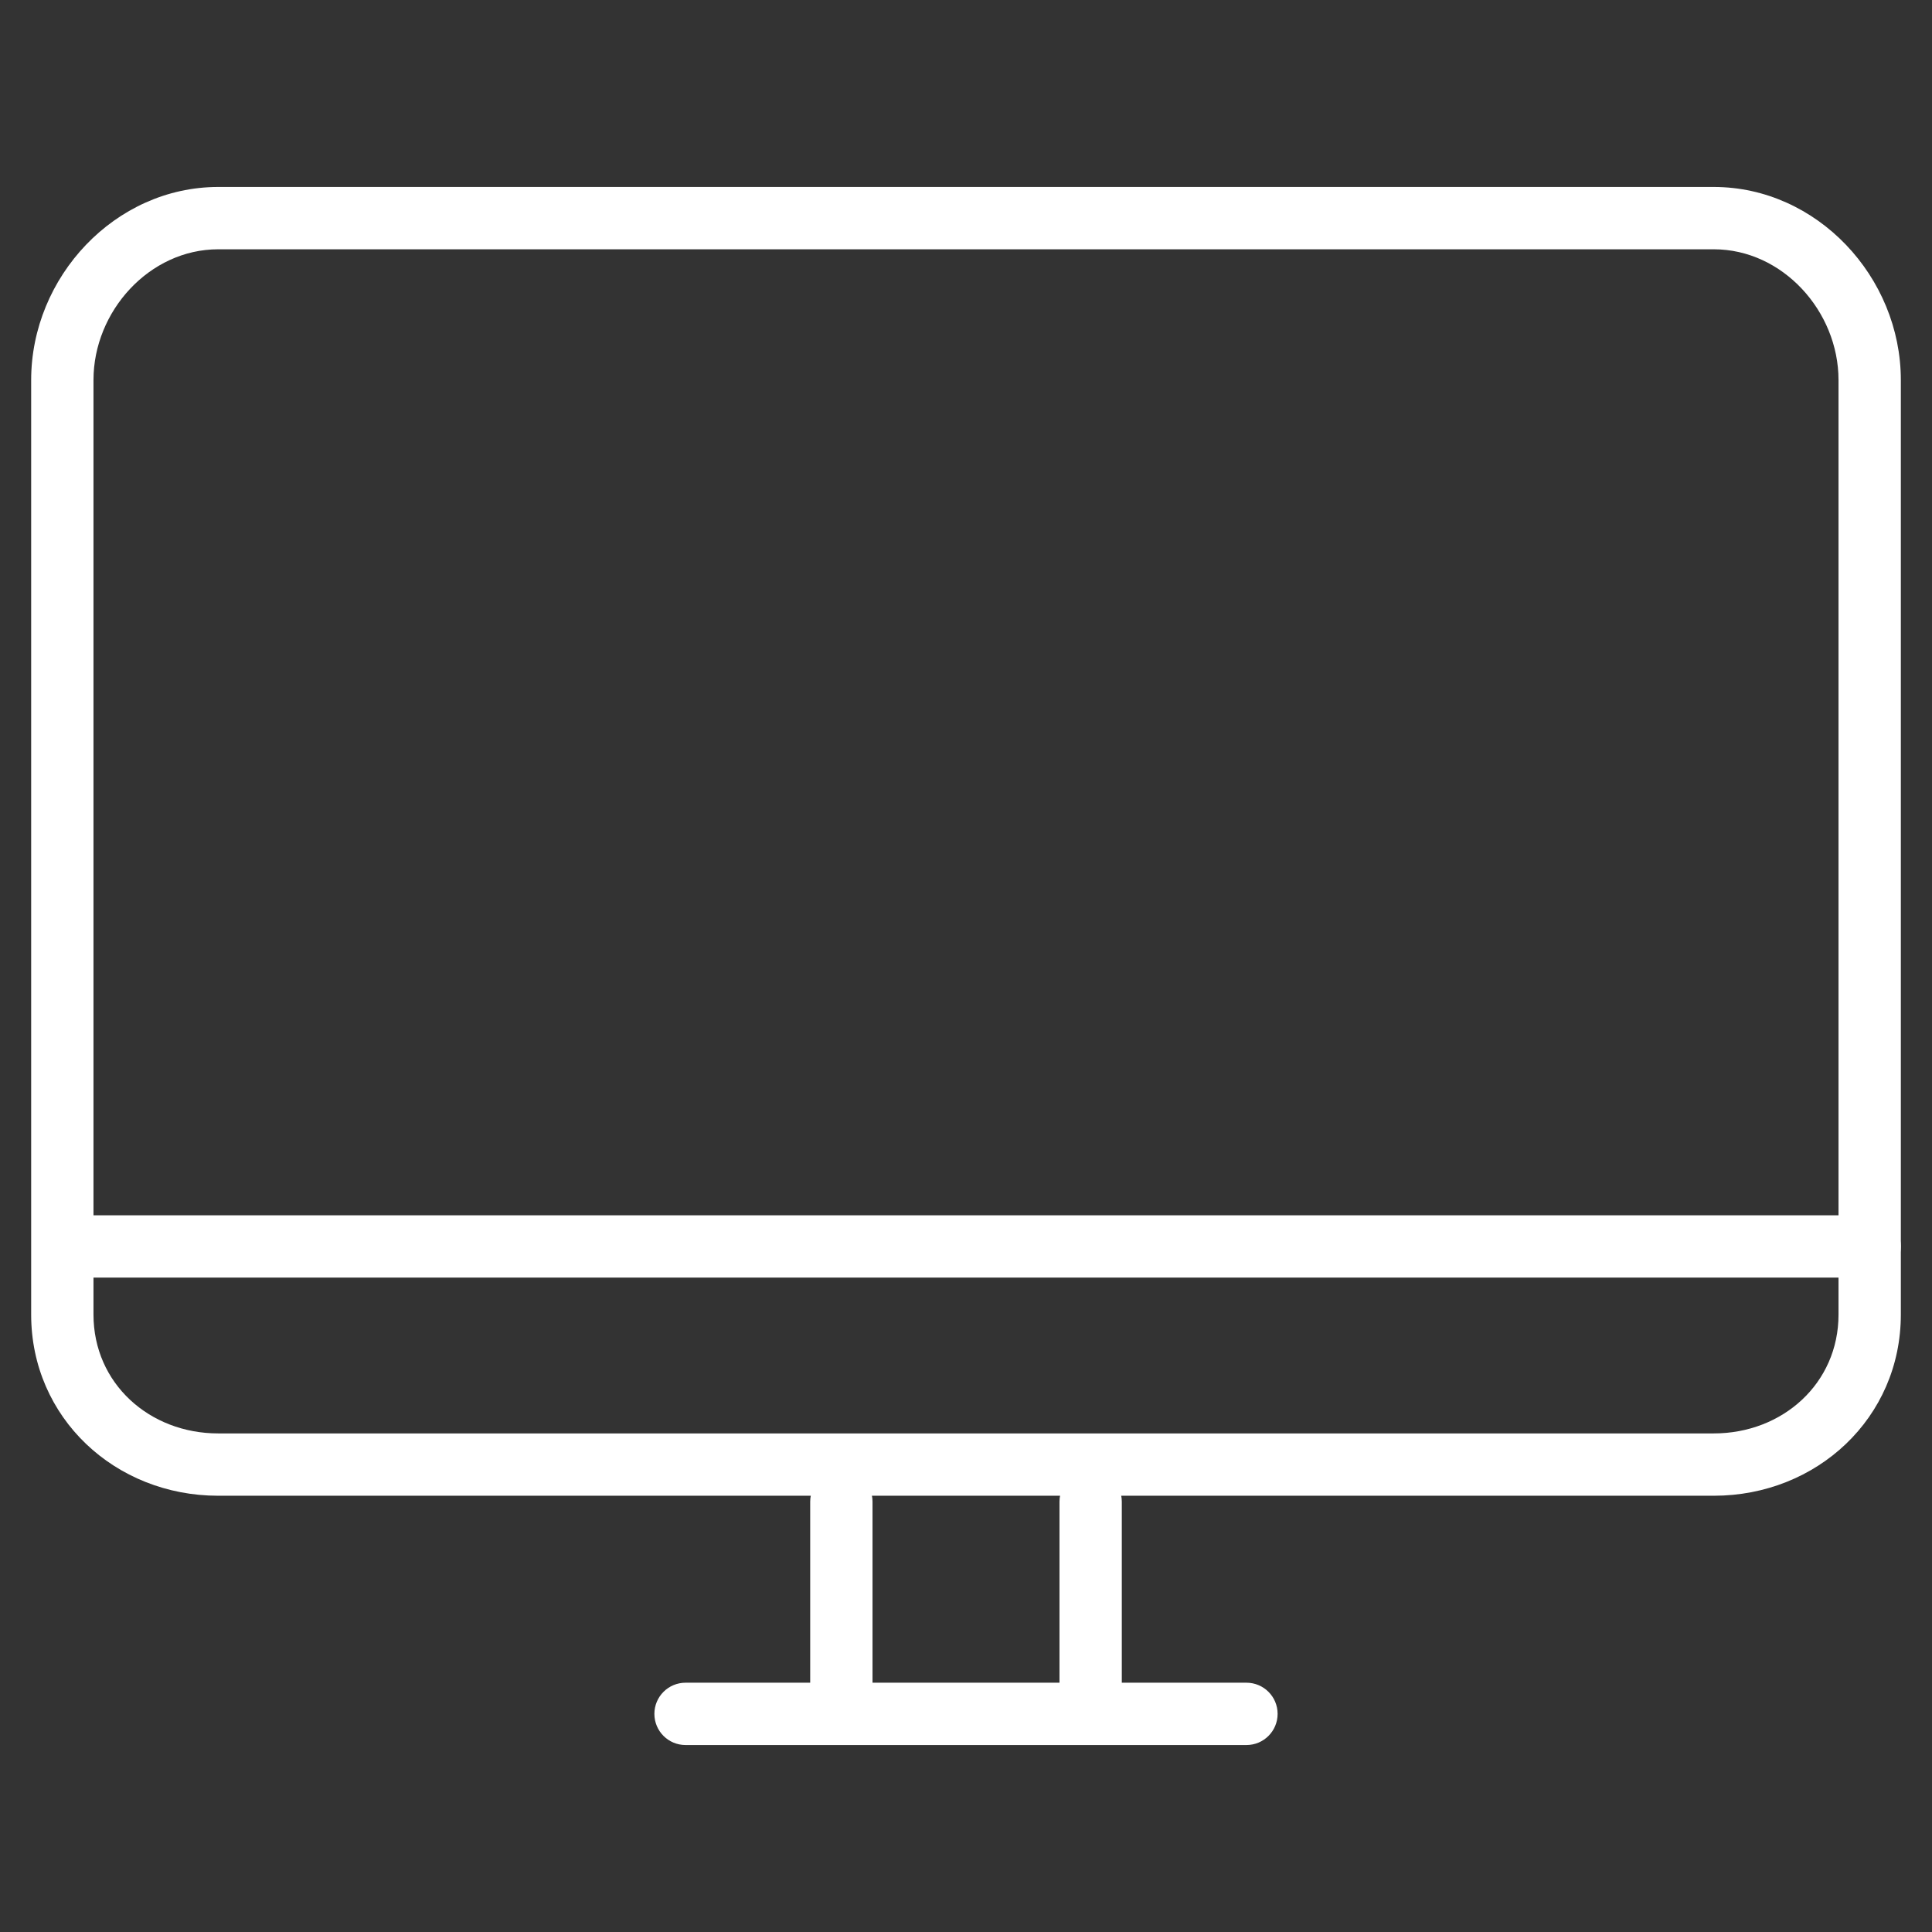 <?xml version="1.0" encoding="utf-8"?>
<!-- Generator: Adobe Illustrator 17.0.0, SVG Export Plug-In . SVG Version: 6.00 Build 0)  -->
<!DOCTYPE svg PUBLIC "-//W3C//DTD SVG 1.1//EN" "http://www.w3.org/Graphics/SVG/1.1/DTD/svg11.dtd">
<svg version="1.1" id="Layer_1" xmlns="http://www.w3.org/2000/svg" xmlns:xlink="http://www.w3.org/1999/xlink" x="0px" y="0px"
	 width="62px" height="62px" viewBox="0 0 62 62" enable-background="new 0 0 62 62" xml:space="preserve">
<rect x="0" y="0" width="62" height="62" fill="#333333" stroke="none"/>
<g>
	<g>
		<path fill="#FFFFFF" d="M54.998,48H7.002C3.693,48,1,45.498,1,42.187v-29.99C1,8.885,3.693,6,7.002,6h47.995
			C58.307,6,61,8.885,61,12.196v29.99C61,45.498,58.307,48,54.998,48z M7.002,8C4.795,8,3,9.988,3,12.196v29.99
			C3,44.395,4.795,46,7.002,46h47.995C57.205,46,59,44.395,59,42.187v-29.99C59,9.988,57.205,8,54.998,8H7.002z"/>
		<path fill="#FFFFFF" d="M60,41H3c-0.552,0-1-0.447-1-1s0.448-1,1-1h57c0.552,0,1,0.447,1,1S60.552,41,60,41z"/>
		<path fill="#FFFFFF" d="M27,55.192c-0.552,0-1-0.447-1-1v-6c0-0.553,0.448-1,1-1c0.552,0,1,0.447,1,1v6
			C28,54.744,27.552,55.192,27,55.192z"/>
		<path fill="#FFFFFF" d="M35,55.192c-0.552,0-1-0.447-1-1v-6c0-0.553,0.448-1,1-1c0.552,0,1,0.447,1,1v6
			C36,54.744,35.552,55.192,35,55.192z"/>
		<path fill="#FFFFFF" d="M40,56H22c-0.552,0-1-0.447-1-1s0.448-1,1-1h18c0.552,0,1,0.447,1,1S40.552,56,40,56z"/>
	</g>
</g>
</svg>

